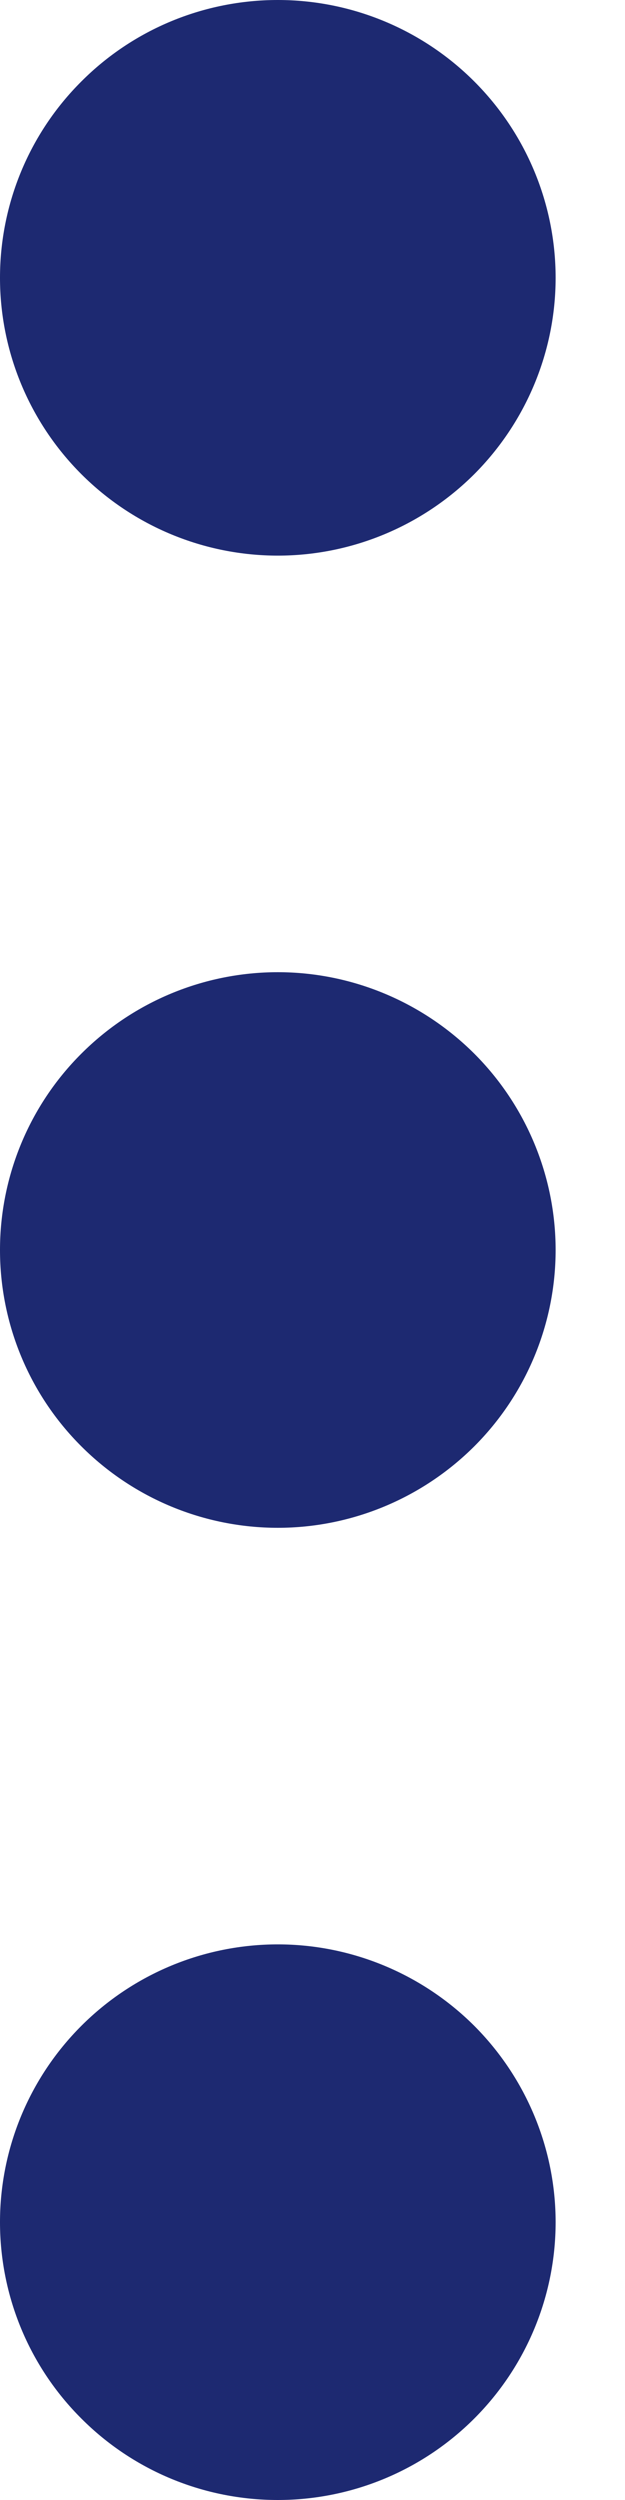 <svg width="4" height="16" viewBox="0 0 4 16" fill="none" xmlns="http://www.w3.org/2000/svg">
<path fill-rule="evenodd" clip-rule="evenodd" d="M3.556 8C3.556 7.529 3.368 7.076 3.035 6.743C2.701 6.41 2.249 6.222 1.778 6.222C1.306 6.222 0.854 6.41 0.521 6.743C0.187 7.076 -1.35899e-05 7.529 -1.35899e-05 8C-1.35899e-05 8.472 0.187 8.924 0.521 9.257C0.854 9.59 1.306 9.778 1.778 9.778C2.249 9.778 2.701 9.59 3.035 9.257C3.368 8.924 3.556 8.472 3.556 8ZM3.556 14.222C3.556 13.751 3.368 13.299 3.035 12.965C2.701 12.632 2.249 12.444 1.778 12.444C1.306 12.444 0.854 12.632 0.521 12.965C0.187 13.299 -1.35899e-05 13.751 -1.35899e-05 14.222C-1.35899e-05 14.694 0.187 15.146 0.521 15.479C0.854 15.813 1.306 16 1.778 16C2.249 16 2.701 15.813 3.035 15.479C3.368 15.146 3.556 14.694 3.556 14.222ZM3.556 1.778C3.556 1.306 3.368 0.854 3.035 0.521C2.701 0.187 2.249 0 1.778 0C1.306 0 0.854 0.187 0.521 0.521C0.187 0.854 -1.35899e-05 1.306 -1.35899e-05 1.778C-1.35899e-05 2.249 0.187 2.701 0.521 3.035C0.854 3.368 1.306 3.556 1.778 3.556C2.249 3.556 2.701 3.368 3.035 3.035C3.368 2.701 3.556 2.249 3.556 1.778Z" fill="#1D2971"/>
</svg>
